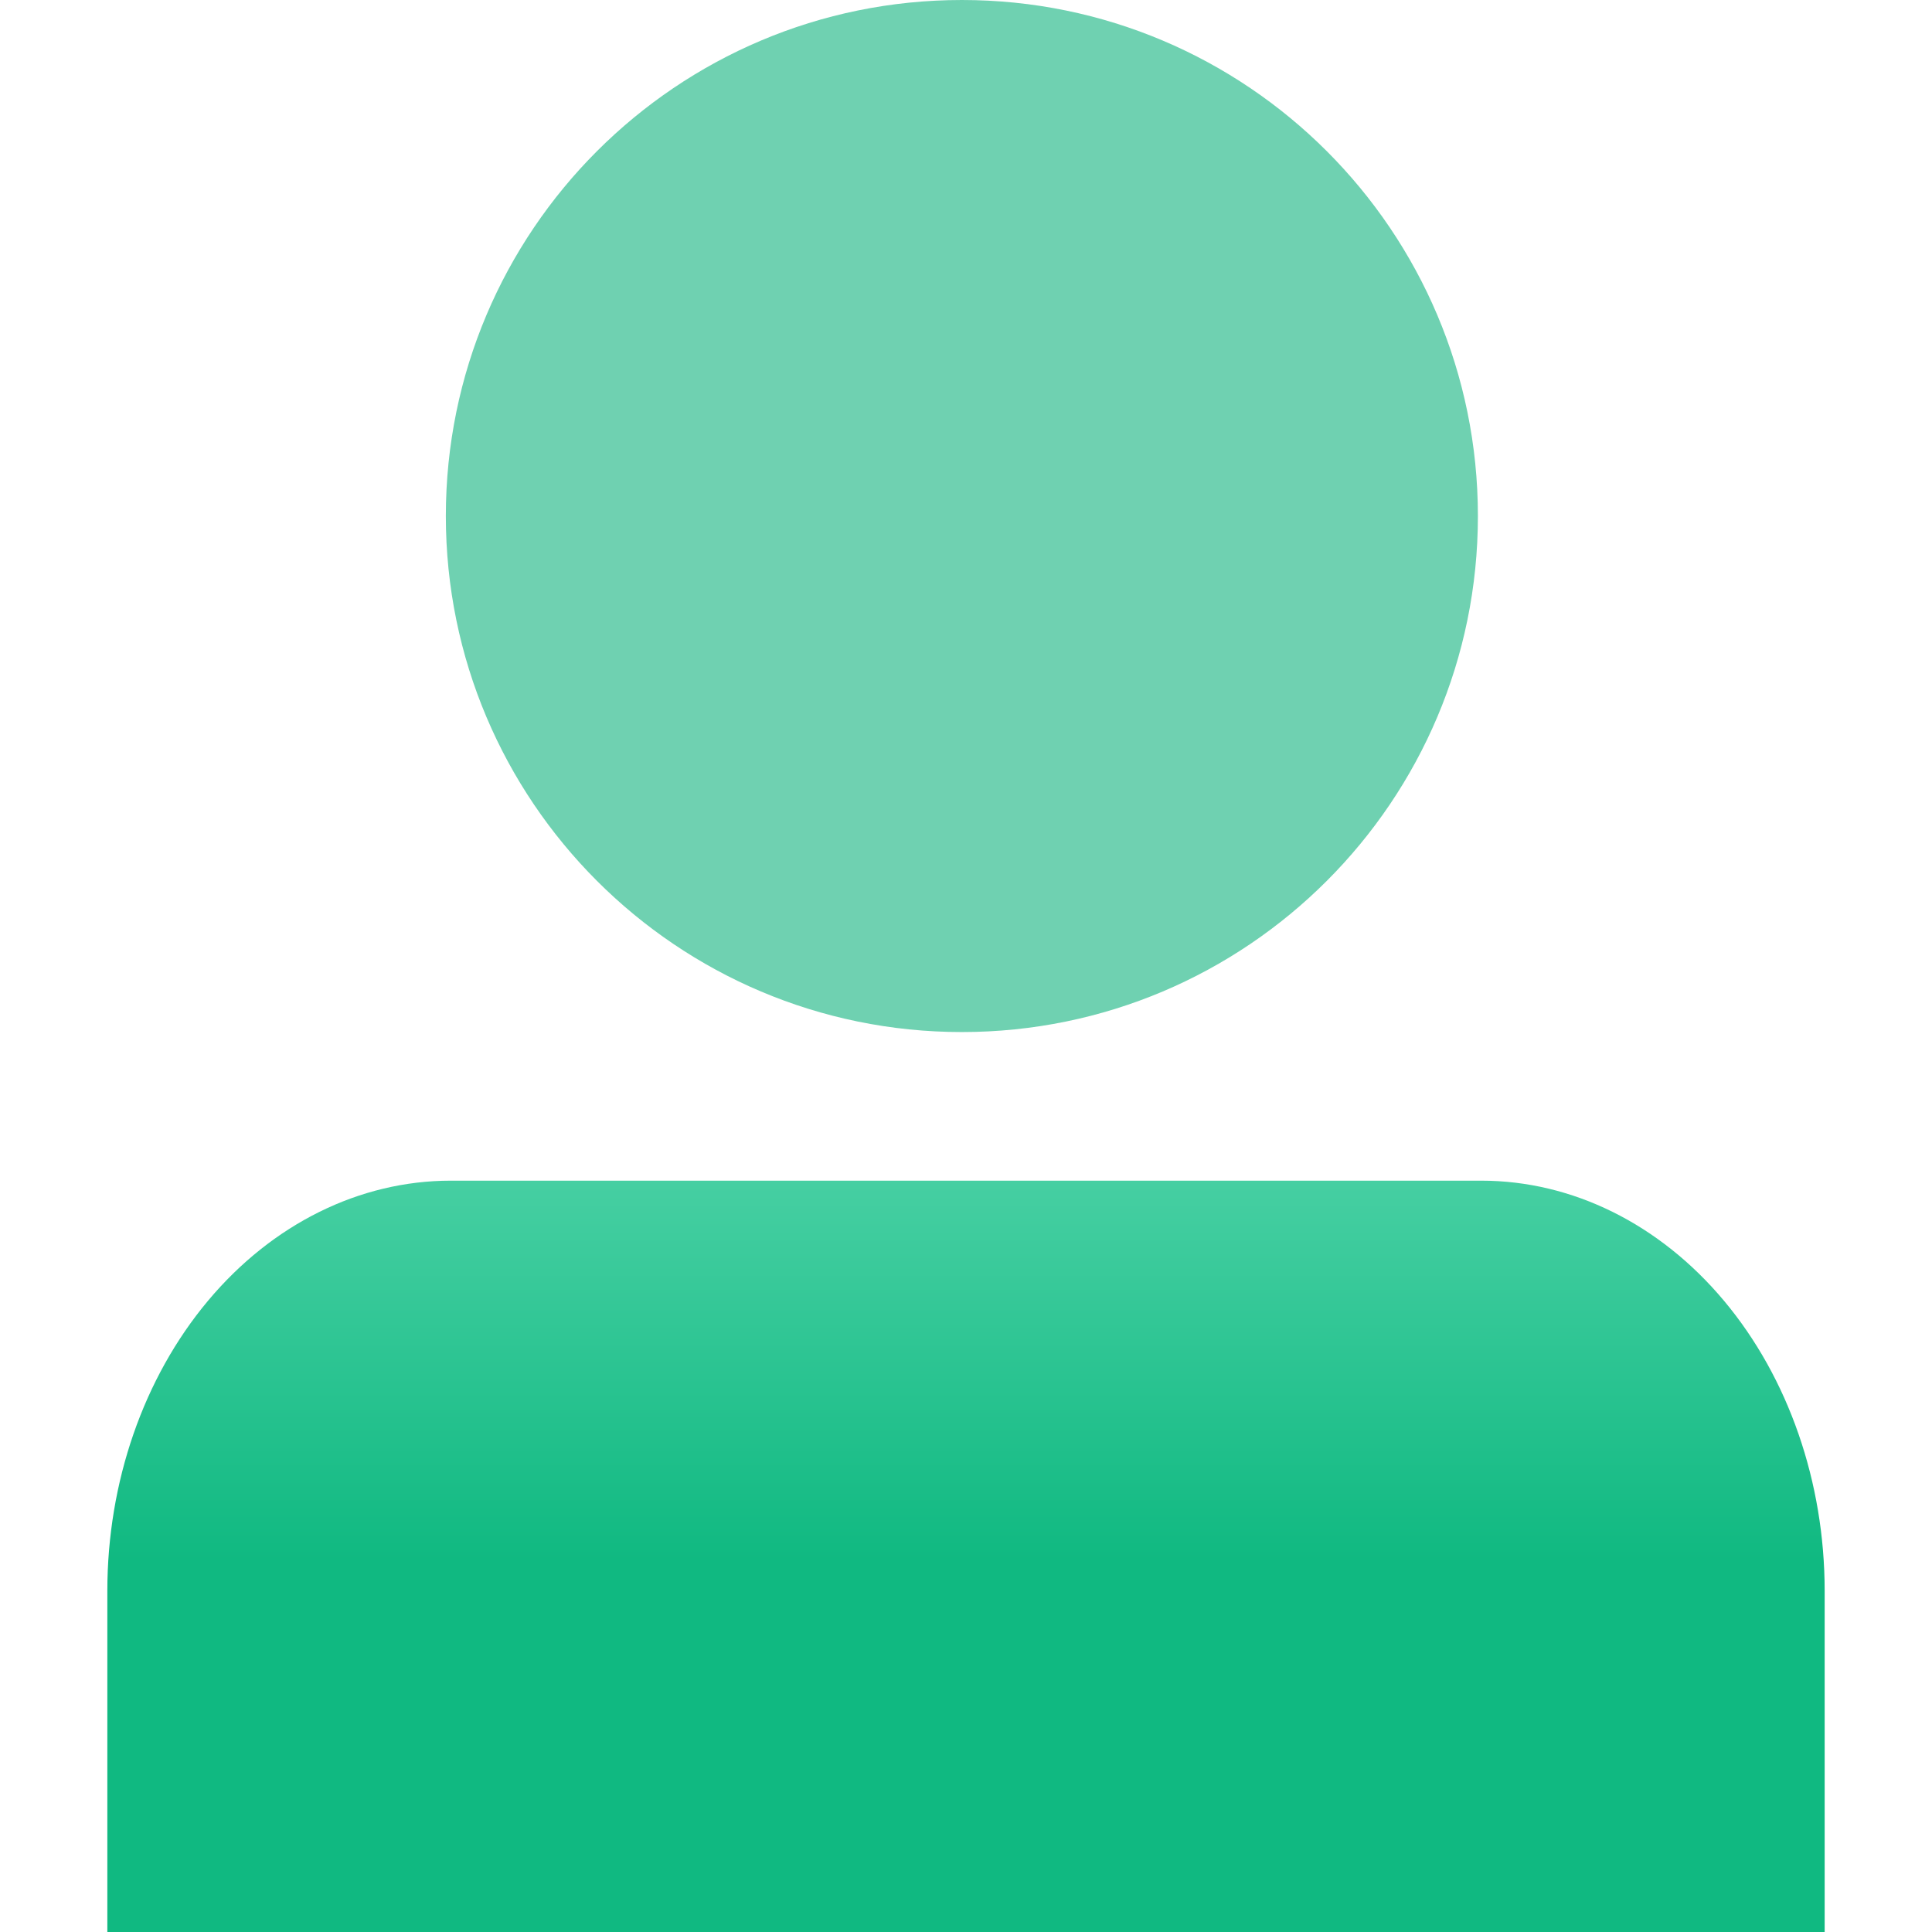 <svg width="280" height="280" viewBox="0 0 280 280" fill="none" xmlns="http://www.w3.org/2000/svg">
<path d="M139.402 149.573C180.705 149.573 214.188 116.09 214.188 74.786C214.188 33.483 180.705 0 139.402 0C98.098 0 64.615 33.483 64.615 74.786C64.615 116.09 98.098 149.573 139.402 149.573Z" fill="#6FD1B1"/>
<path d="M15.556 280V230.581C15.556 214.808 20.8 199.682 30.135 188.529C39.47 177.377 52.131 171.111 65.333 171.111H214.667C227.869 171.111 240.53 177.377 249.865 188.529C259.2 199.682 264.444 214.808 264.444 230.581V280" fill="url(#paint0_linear_170_47)"/>
<defs>
<linearGradient id="paint0_linear_170_47" x1="140" y1="171.111" x2="140" y2="226.154" gradientUnits="userSpaceOnUse">
<stop stop-color="#46CFA2"/>
<stop offset="1" stop-color="#10B981"/>
</linearGradient>
</defs>
</svg>
